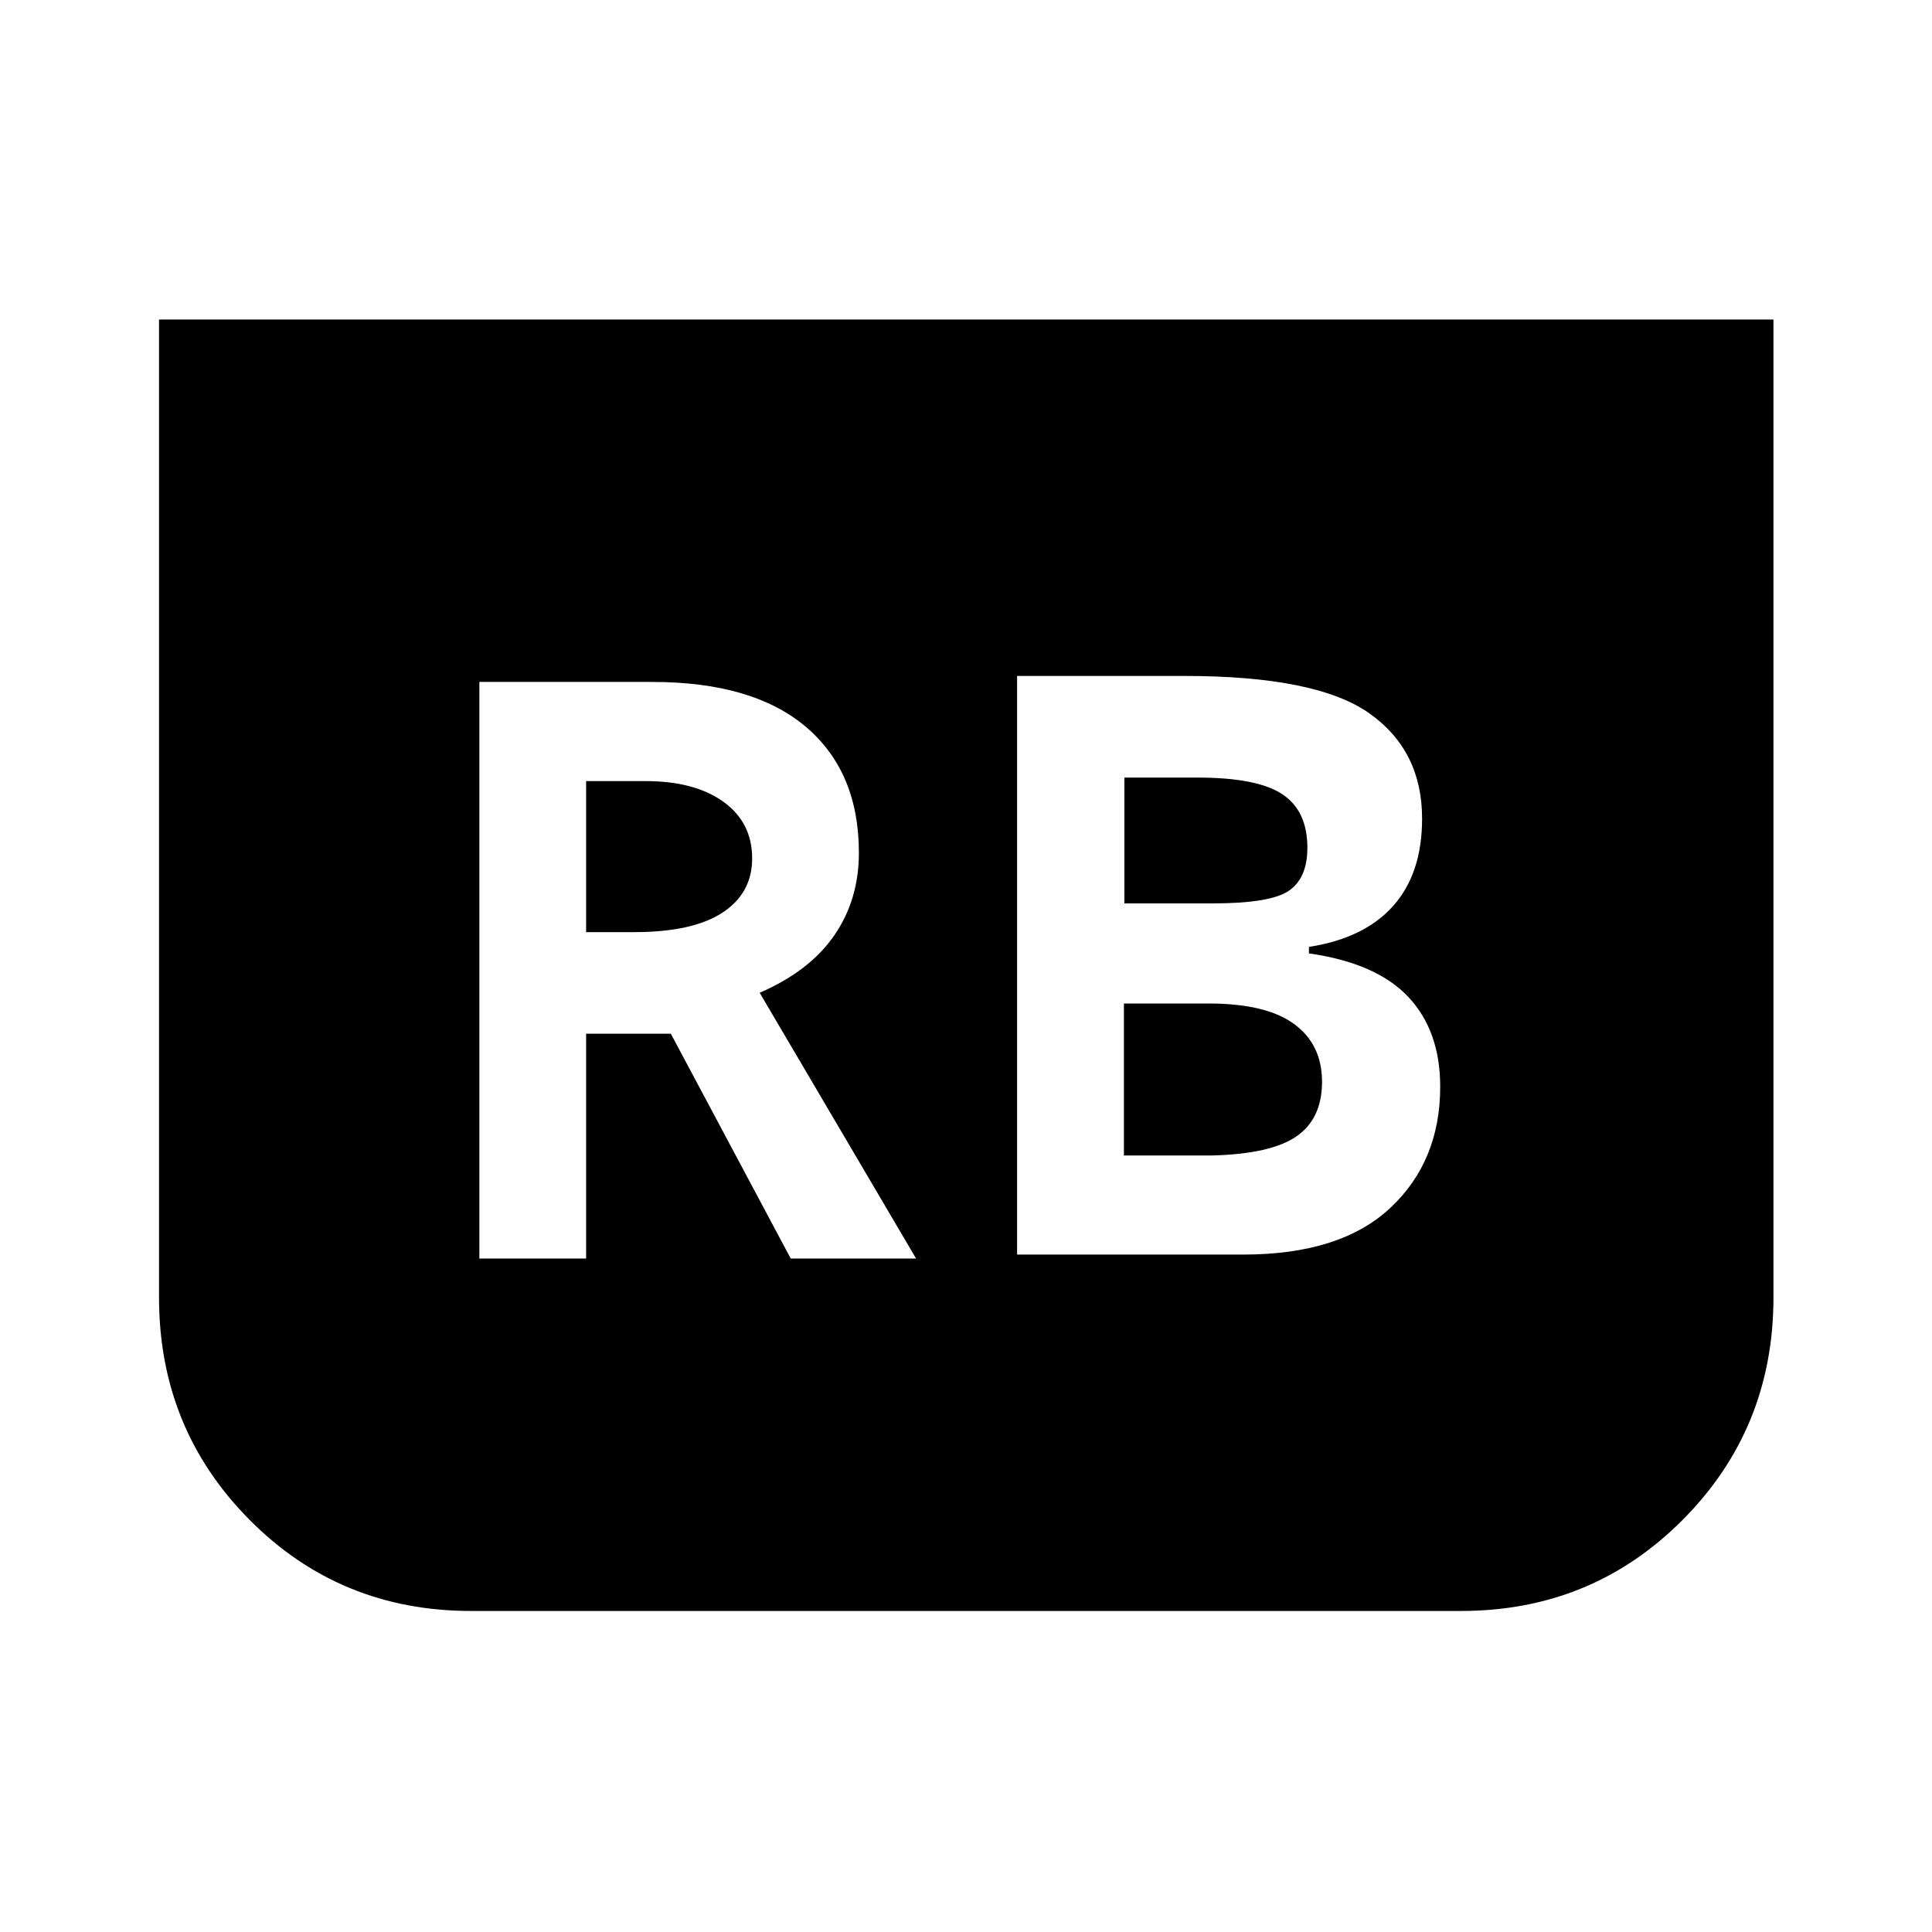 <svg xmlns="http://www.w3.org/2000/svg" height="48" viewBox="0 -960 960 960" width="48"><path d="M505.39-336.61h112.35q48.37 0 73.13-23.22 24.76-23.21 24.76-60.21 0-27.74-15.86-44.6-15.86-16.86-49.36-21.62v-3.24q27.5-4.24 41.86-20.37 14.36-16.13 14.36-43.37 0-33.78-26.25-52.34-26.25-18.55-91.95-18.55h-83.04v287.52Zm53.31-174.5v-62.52h36.19q29.85 0 42.29 8.27 12.45 8.27 12.45 26.6 0 15.09-9.2 21.37-9.19 6.28-37.8 6.28H558.7Zm-.24 125.26v-75.52h42.06q28.55 0 42.47 10.16 13.92 10.17 13.92 28.73 0 18.33-12.67 27.11-12.67 8.78-41.96 9.52h-43.82Zm322.76-415.37v485.92q0 65.15-45.07 110.46-45.06 45.32-110.22 45.32H234.07q-65.16 0-110.1-45.32-44.95-45.31-44.95-110.46v-485.92h802.2ZM238.2-334.63h53.04v-111.72h42.09l59.58 111.72h62.29L377.48-466.7q24.78-10.73 37.04-28.48 12.26-17.75 12.26-41.06 0-40.24-26.33-62.58-26.34-22.33-76.34-22.33H238.2v286.52Zm53.04-162.2v-75.04h29.63q24.33 0 38.6 10.28 14.27 10.29 14.27 28.11 0 17.33-14.78 26.99-14.79 9.66-43.85 9.66h-23.87Z"/></svg>